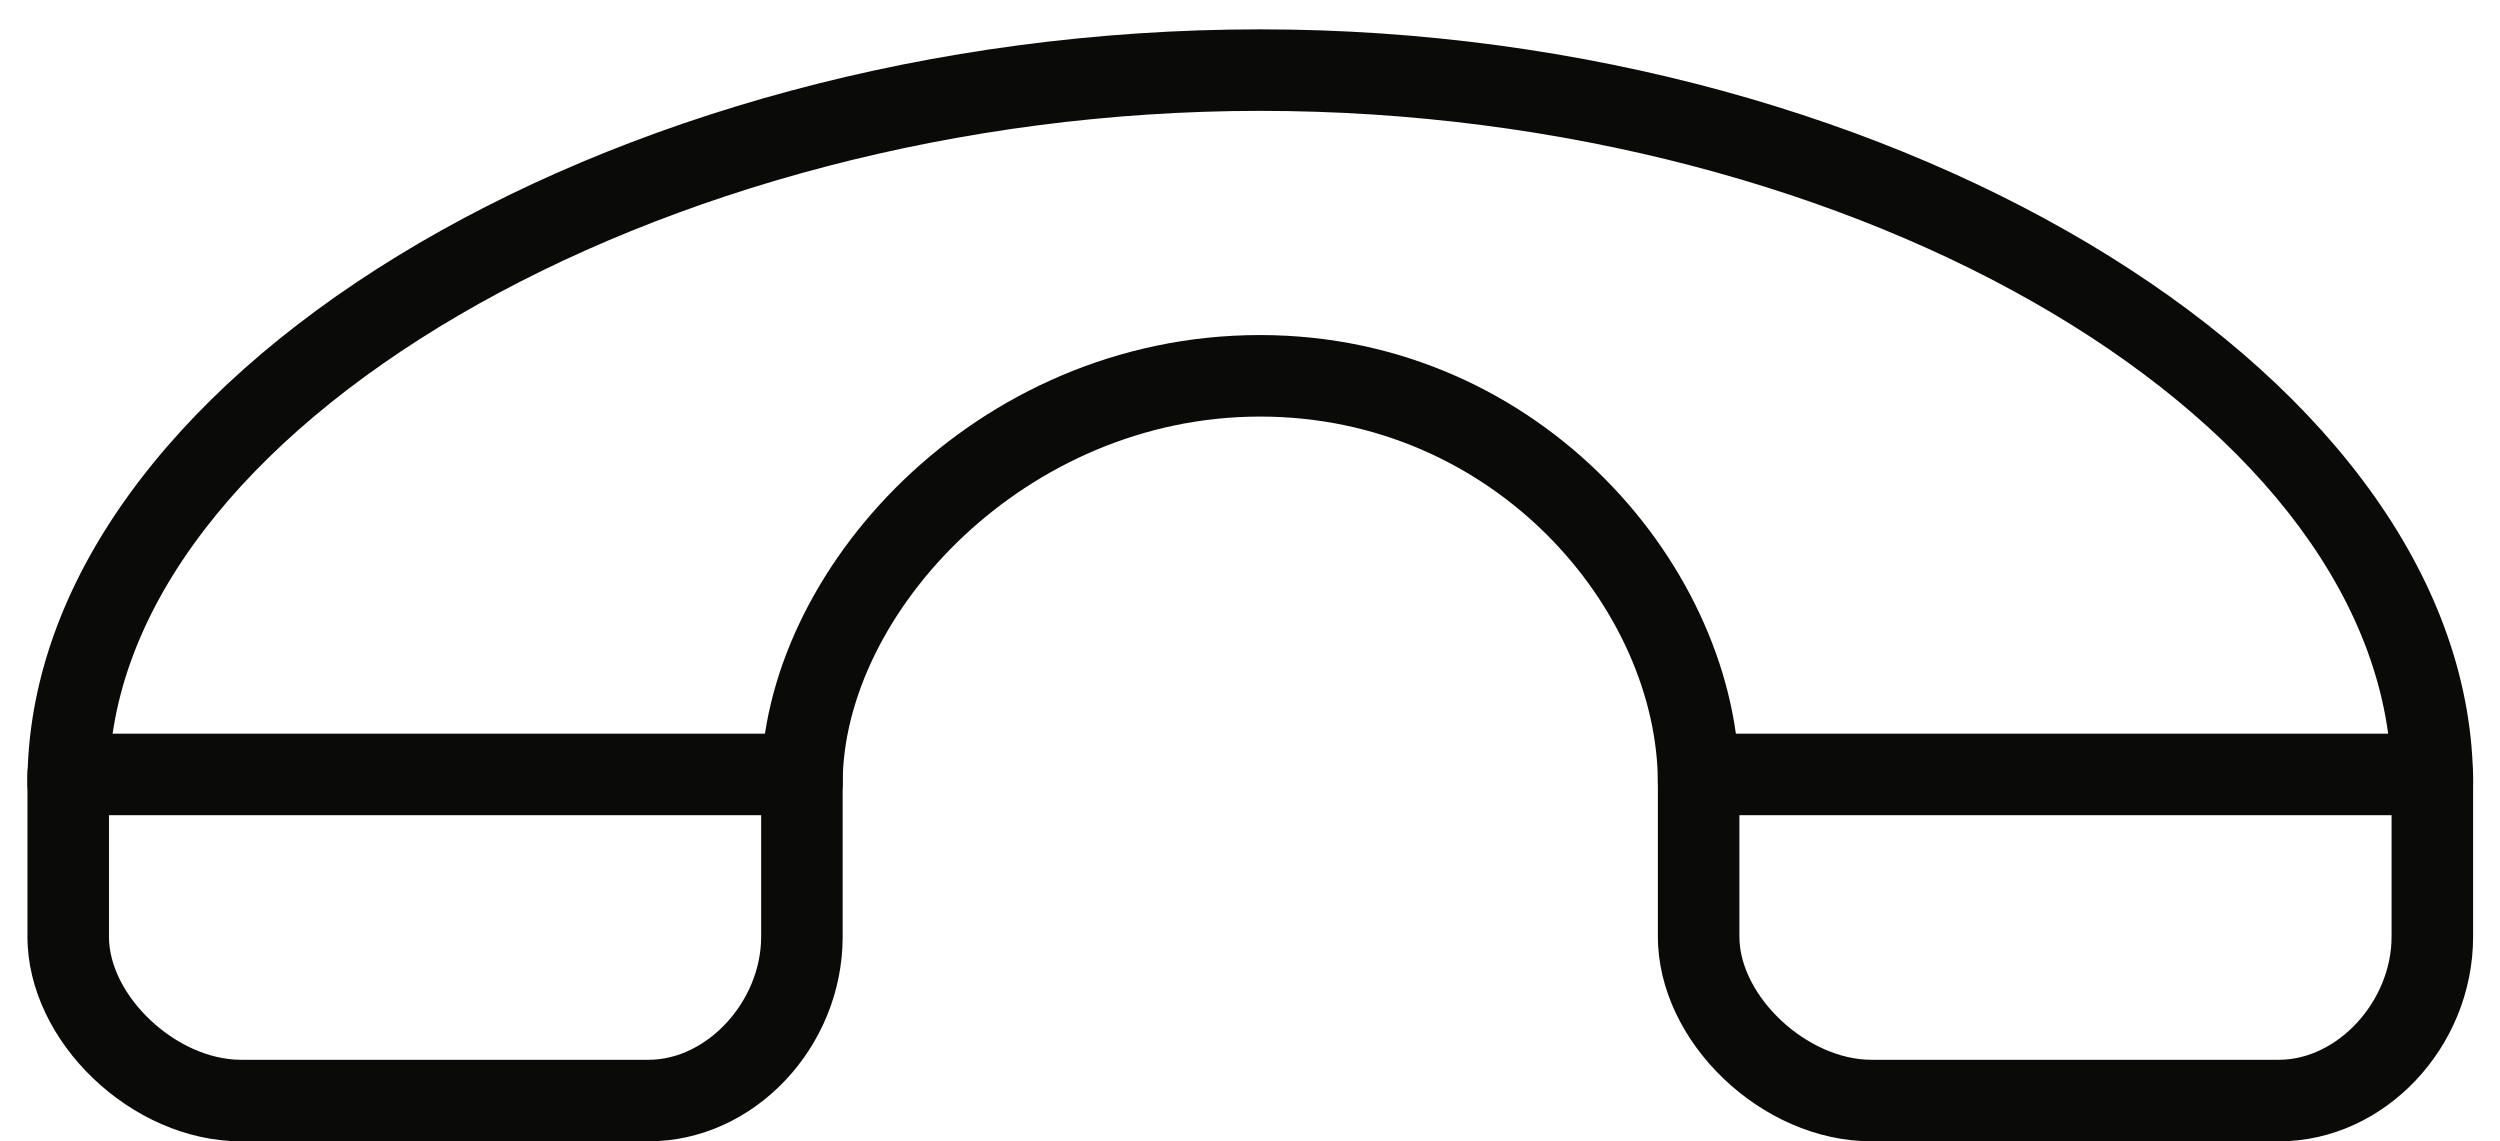 <svg width="46" height="21" viewBox="0 0 46 21" xmlns="http://www.w3.org/2000/svg"><title>Group</title><g fill="#0A0B09" fill-rule="evenodd"><path d="M.505 14.415C.505 7.035 11.108.54 23.185.54c11.895 0 22.32 6.495 22.32 13.875 0 .42-.332.75-.75.75-.42 0-.75-.33-.75-.75 0-6.585-9.722-12.375-20.82-12.375-11.087 0-21.18 5.91-21.18 12.375 0 .42-.332.75-.75.75-.42 0-.75-.33-.75-.75"/><path d="M14.005 14.415c0-3.885 3.928-8.25 9.18-8.25 5.205 0 8.82 4.35 8.82 8.25 0 .42-.332.75-.75.75-.42 0-.75-.33-.75-.75 0-3.195-3-6.75-7.32-6.75s-7.68 3.63-7.68 6.75c0 .42-.33.75-.75.75s-.75-.33-.75-.75"/><path d="M2.005 15v2.235c0 1.095 1.245 2.265 2.43 2.265h7.5c1.08 0 2.07-1.08 2.07-2.265V15h-12zm-1.5 2.235V14.25c0-.42.33-.75.75-.75h13.5c.418 0 .75.33.75.75v2.985c0 2.04-1.635 3.765-3.57 3.765h-7.5c-2.012 0-3.93-1.83-3.93-3.765zM32.005 15v2.235c0 1.095 1.245 2.265 2.43 2.265h7.498c1.082 0 2.072-1.08 2.072-2.265V15h-12zm-1.5 2.235V14.25c0-.42.33-.75.75-.75h13.5c.418 0 .75.33.75.75v2.985c0 2.04-1.635 3.765-3.57 3.765h-7.5c-2.027 0-3.93-1.83-3.93-3.765z"/></g></svg>